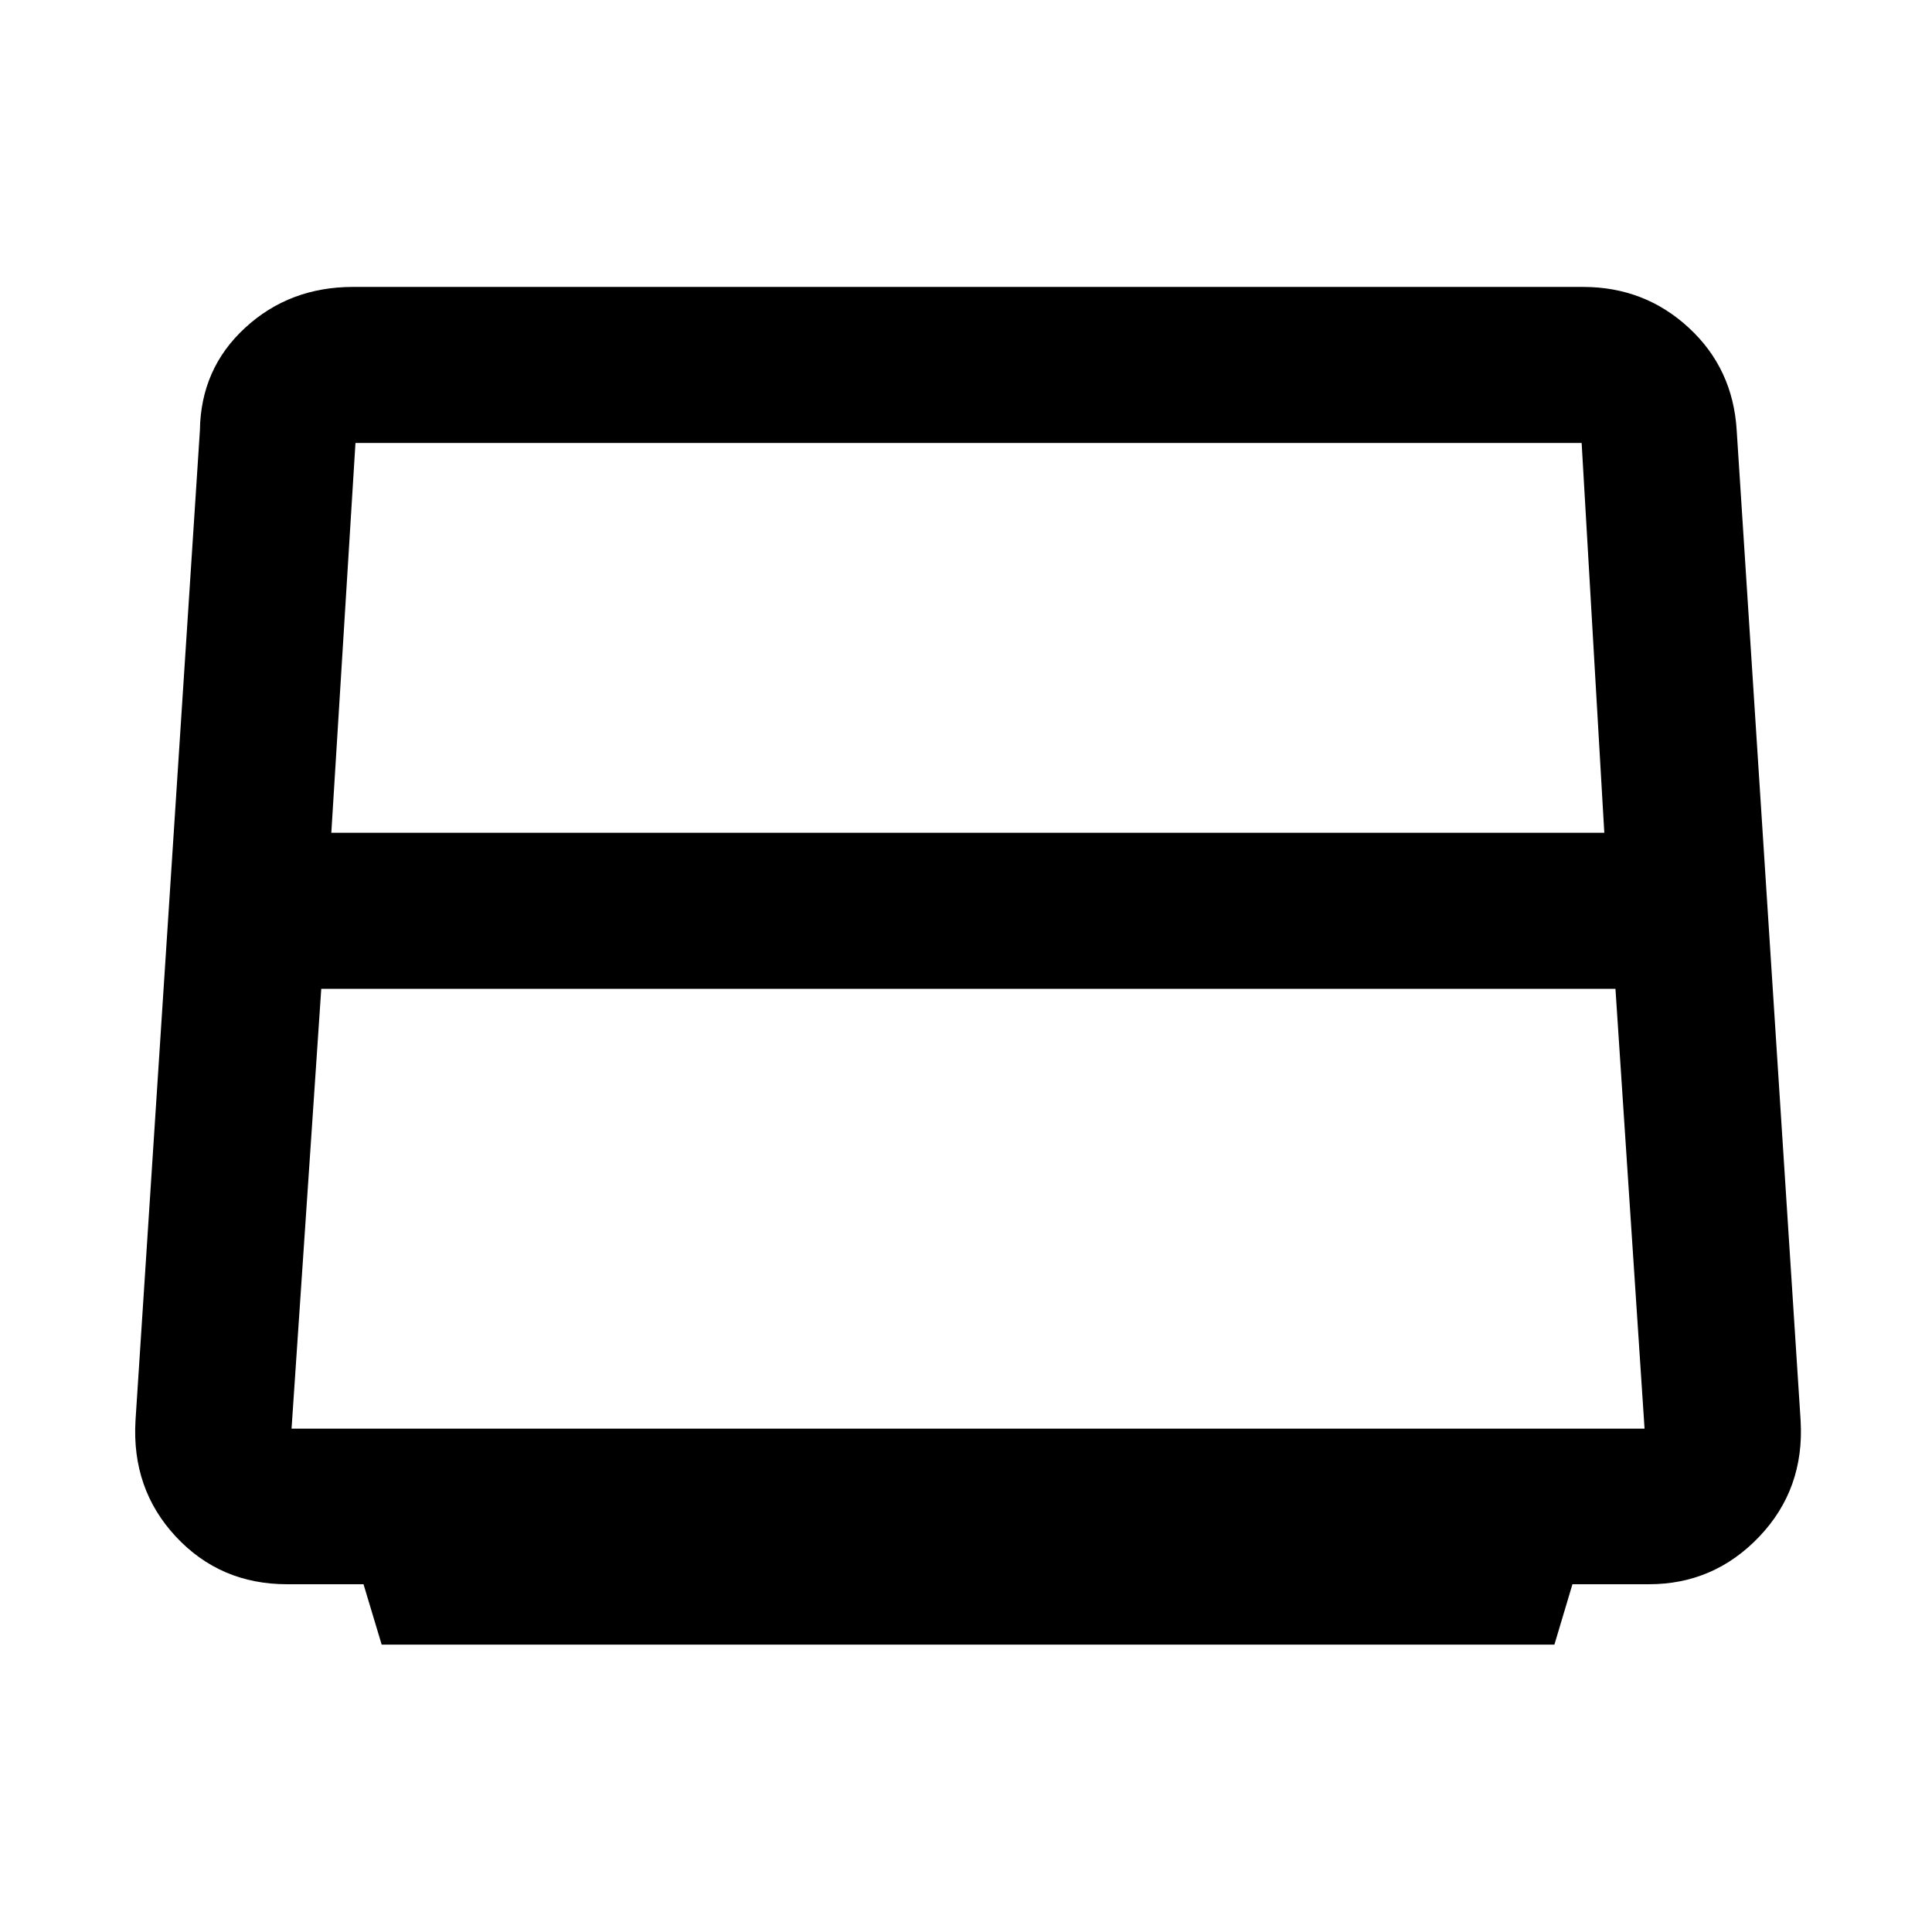 <svg xmlns="http://www.w3.org/2000/svg" height="48" viewBox="0 -960 960 960" width="48"><path d="M164.63-546.2h632.54l-11.26-193.69H176.39h.24l-12 193.69Zm-19.76 296.09h672.3l-14.46-218.54H159.63l-14.76 218.54Zm44.78 107.31-9.02-30h-37.96q-33.24 0-55.29-23.66-22.05-23.67-20.05-57.69l32-491.94q.4-30.72 22.47-51.03 22.06-20.31 53.63-20.31h611.18q30.57 0 52.54 20.29 21.98 20.29 23.81 51.05l31.76 491.94q2 34.02-20.54 57.69-22.54 23.66-54.81 23.66h-38.03l-8.96 30H189.65Z"/></svg>